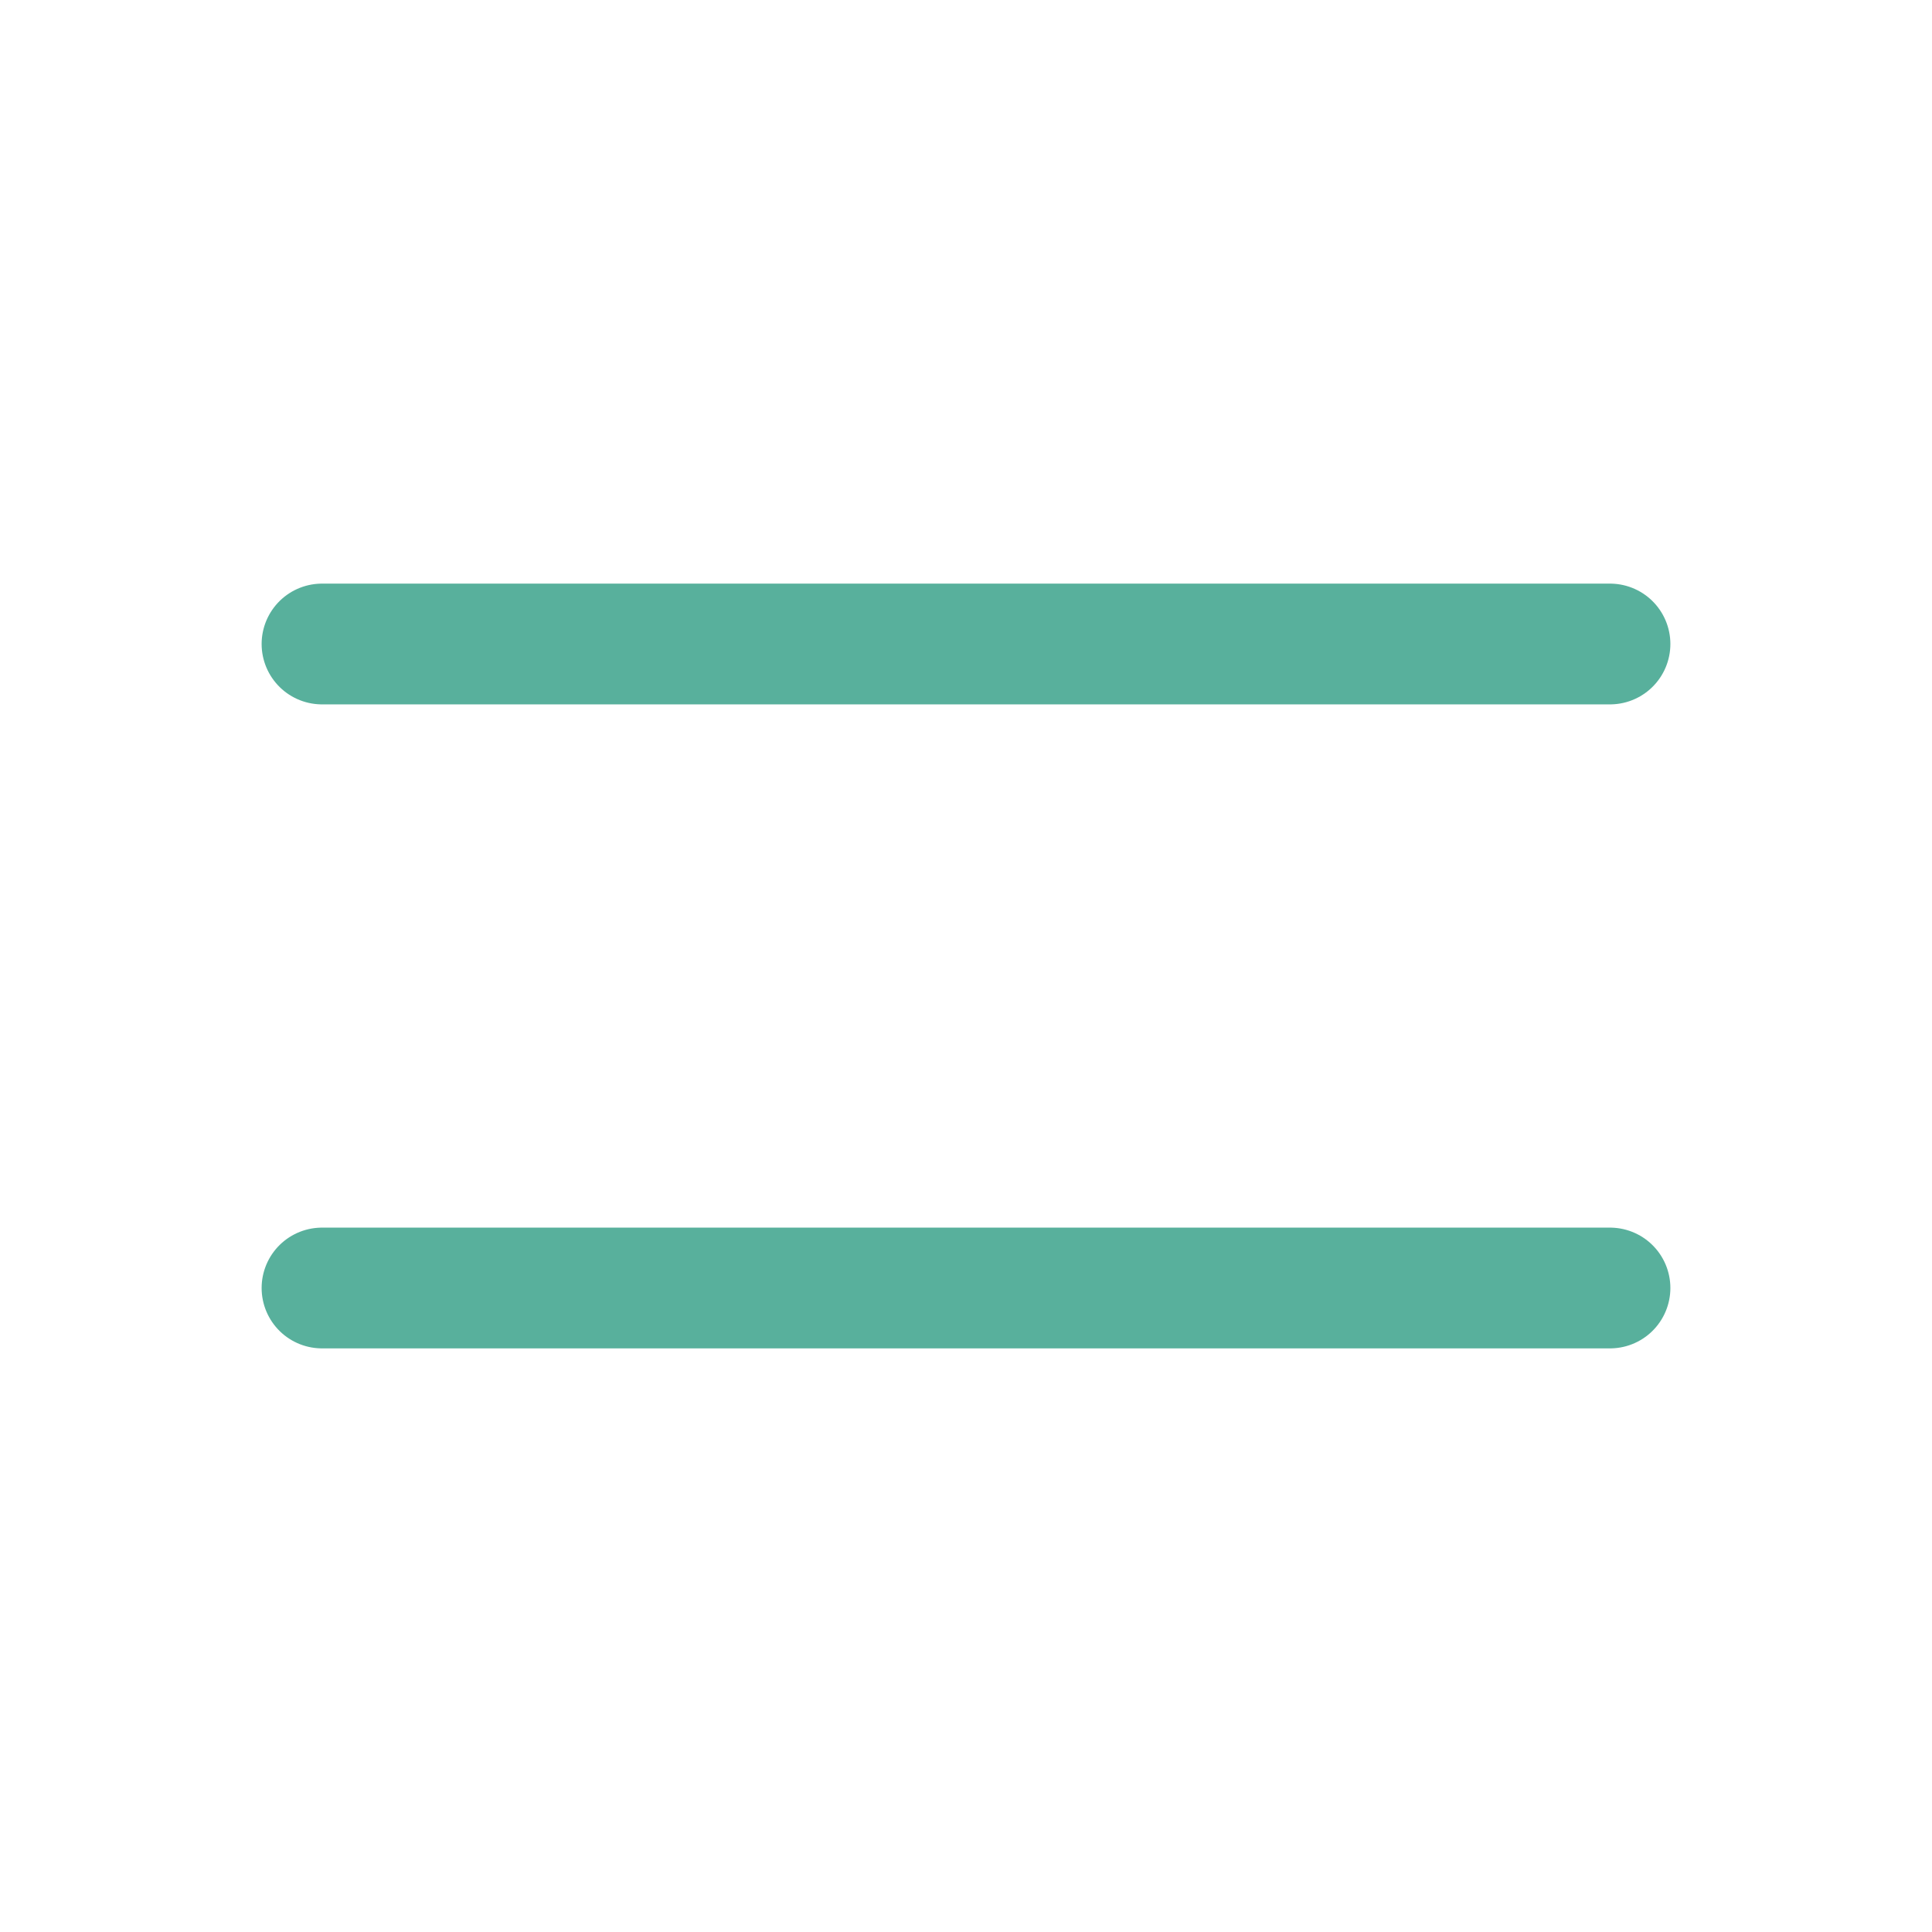 <svg xmlns="http://www.w3.org/2000/svg" class="icon icon-tabler icon-tabler-menu" viewBox="0 0 24 24" stroke="#58b09c" stroke-width="1.5" fill="none" stroke-linecap="round" stroke-linejoin="round">
  <path stroke="none" d="M0 0h24v24H0z" fill="none"/>
  <line x1="4" y1="8" x2="20" y2="8" />
  <line x1="4" y1="16" x2="20" y2="16" />
</svg>